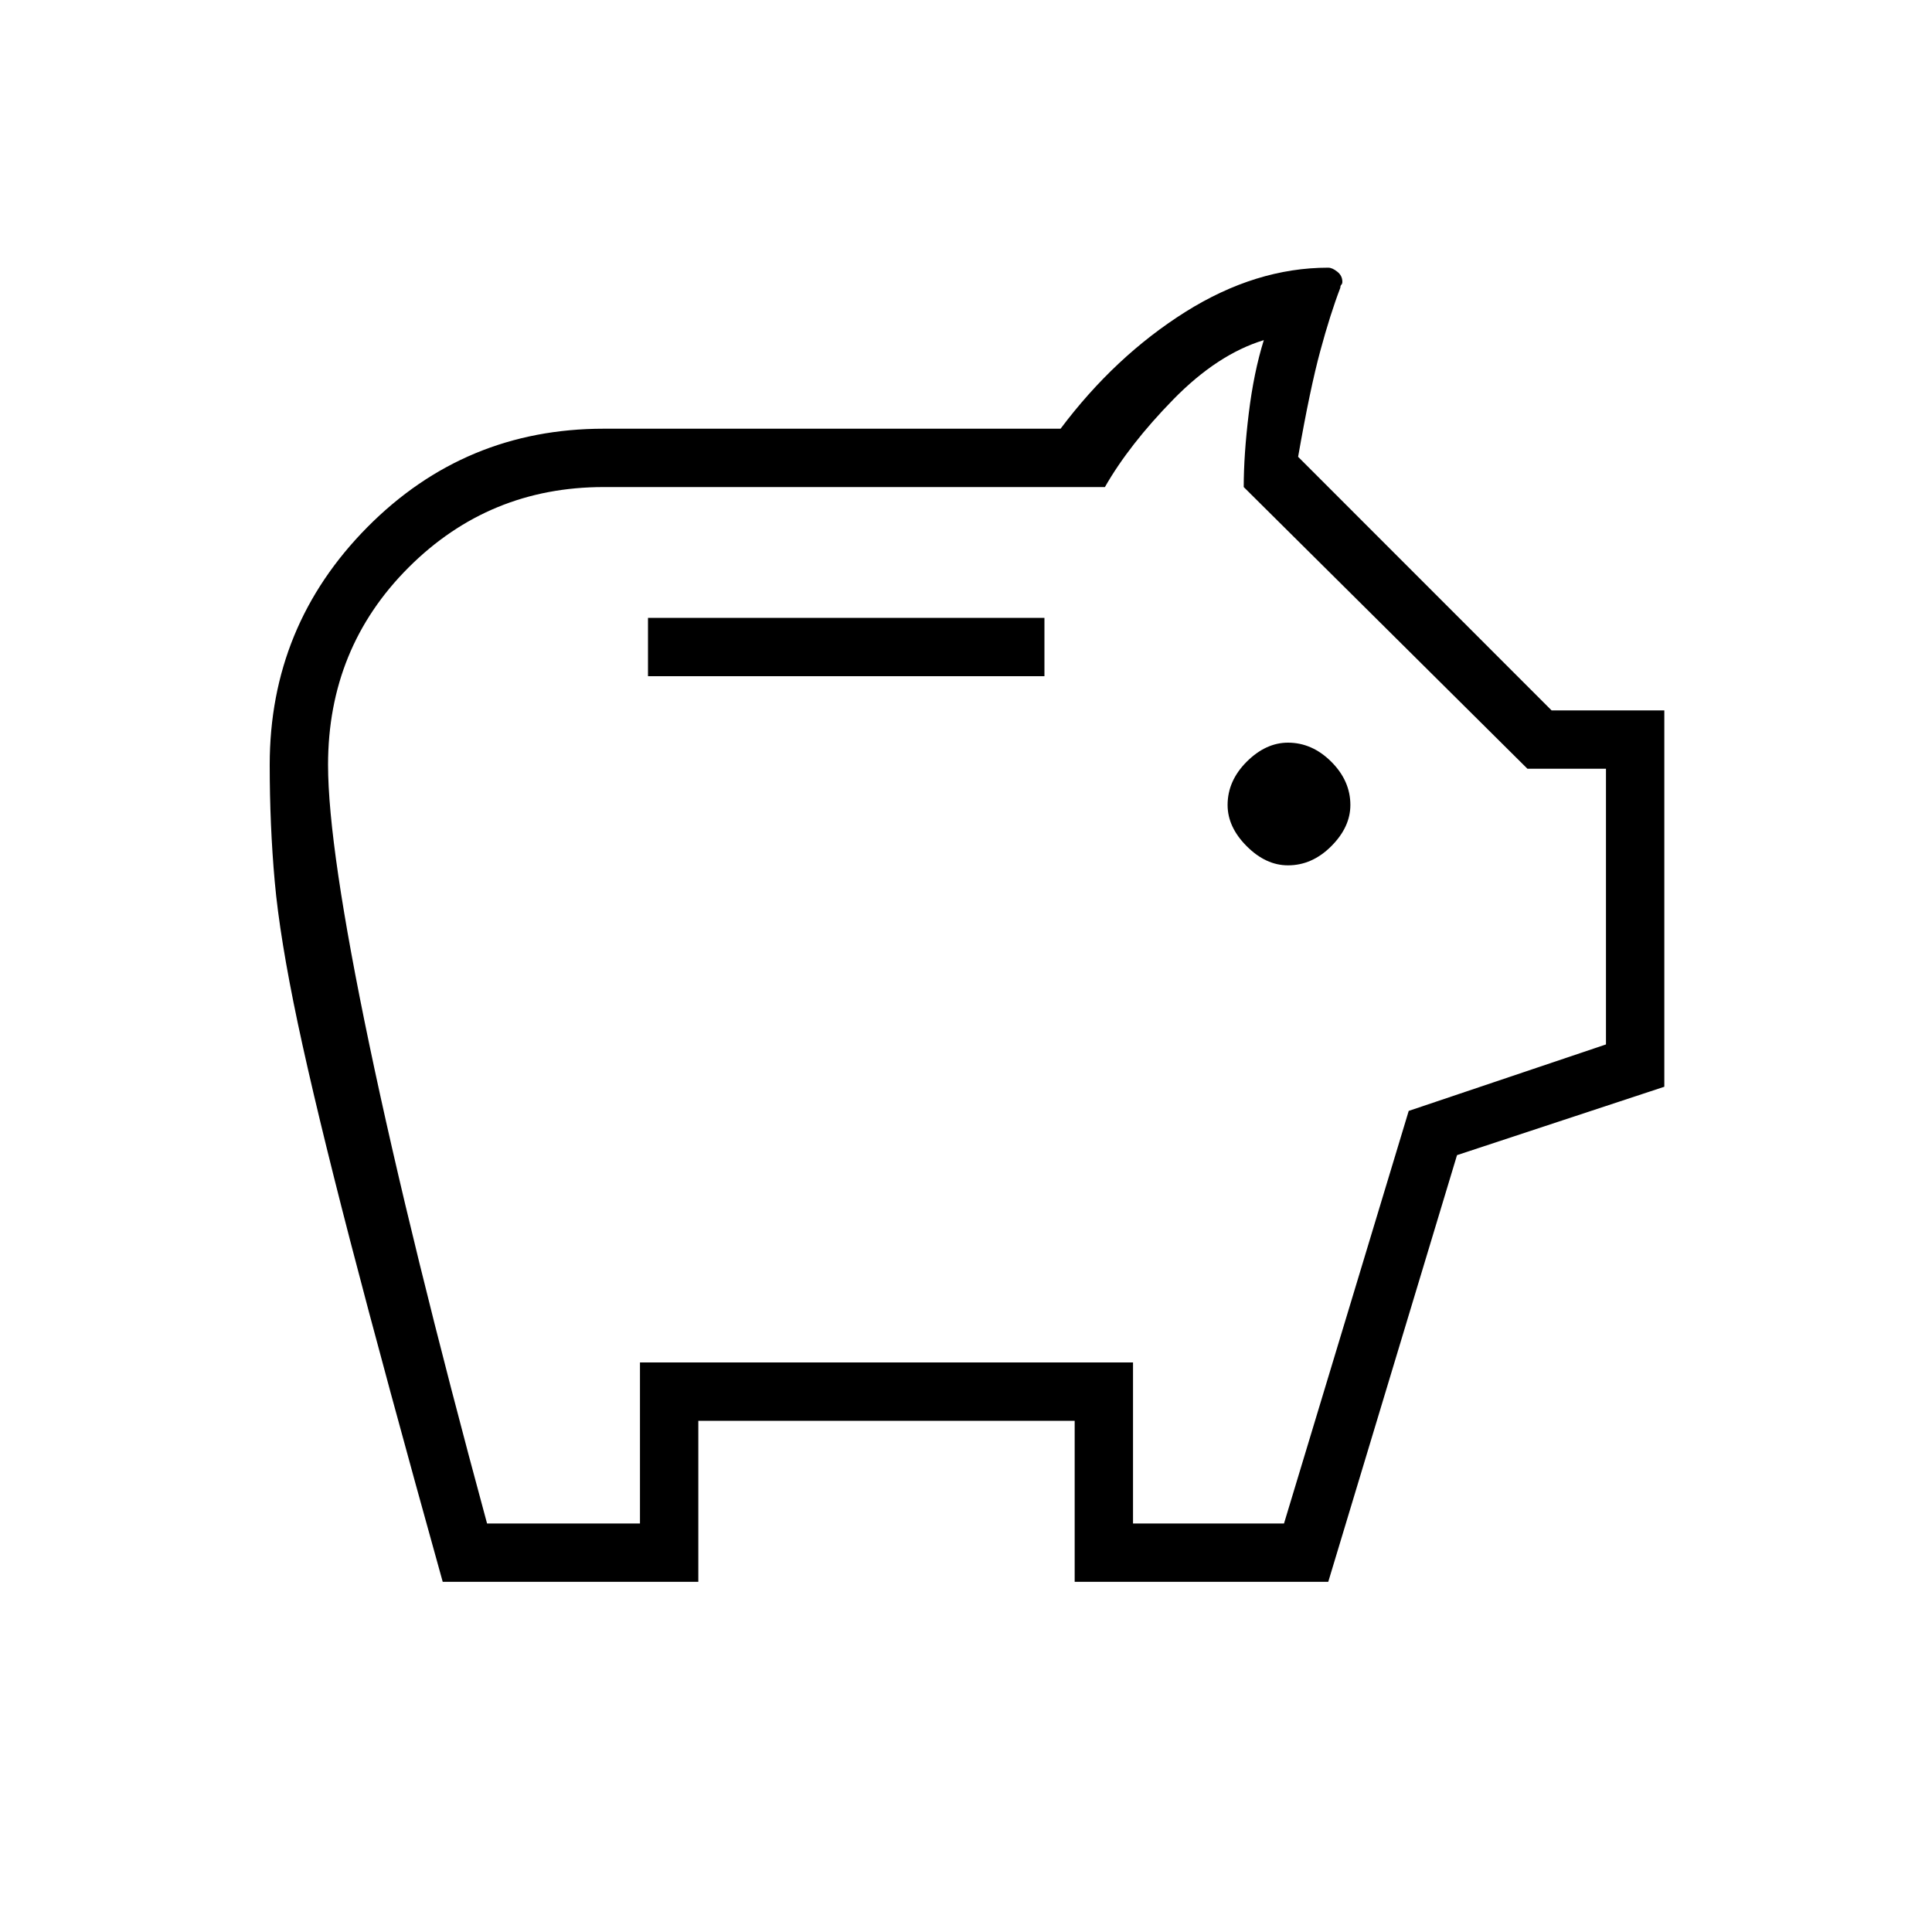 <svg xmlns="http://www.w3.org/2000/svg" height="20" width="20"><path d="M13.333 8.958q.25 0 .448-.198t.198-.427q0-.25-.198-.448-.198-.197-.448-.197-.229 0-.427.197-.198.198-.198.448 0 .229.198.427.198.198.427.198ZM6.708 7h4.104v-.604H6.708Zm-2.125 9.375q-.604-2.167-.958-3.531-.354-1.365-.542-2.25-.187-.886-.239-1.469-.052-.583-.052-1.208 0-1.438 1.01-2.459 1.01-1.02 2.448-1.02h4.729q.563-.75 1.292-1.209.729-.458 1.479-.458.042 0 .094.042.052.041.052.104 0 .021-.011.031-.01.01-.01.031-.104.271-.208.656-.105.386-.229 1.094l2.624 2.625h1.167v3.896l-2.146.708-1.333 4.417h-2.625v-1.667H7.229v1.667Zm.459-.604h1.583v-1.667h5.104v1.667h1.563l1.291-4.271 2.042-.688V7.958h-.813l-2.937-2.916q0-.334.052-.761t.156-.76q-.479.146-.937.614-.458.469-.708.907H6.25q-1.188 0-2.021.833t-.833 2.042q0 .854.427 2.895.427 2.042 1.219 4.959ZM10 9.625Z"/></svg>